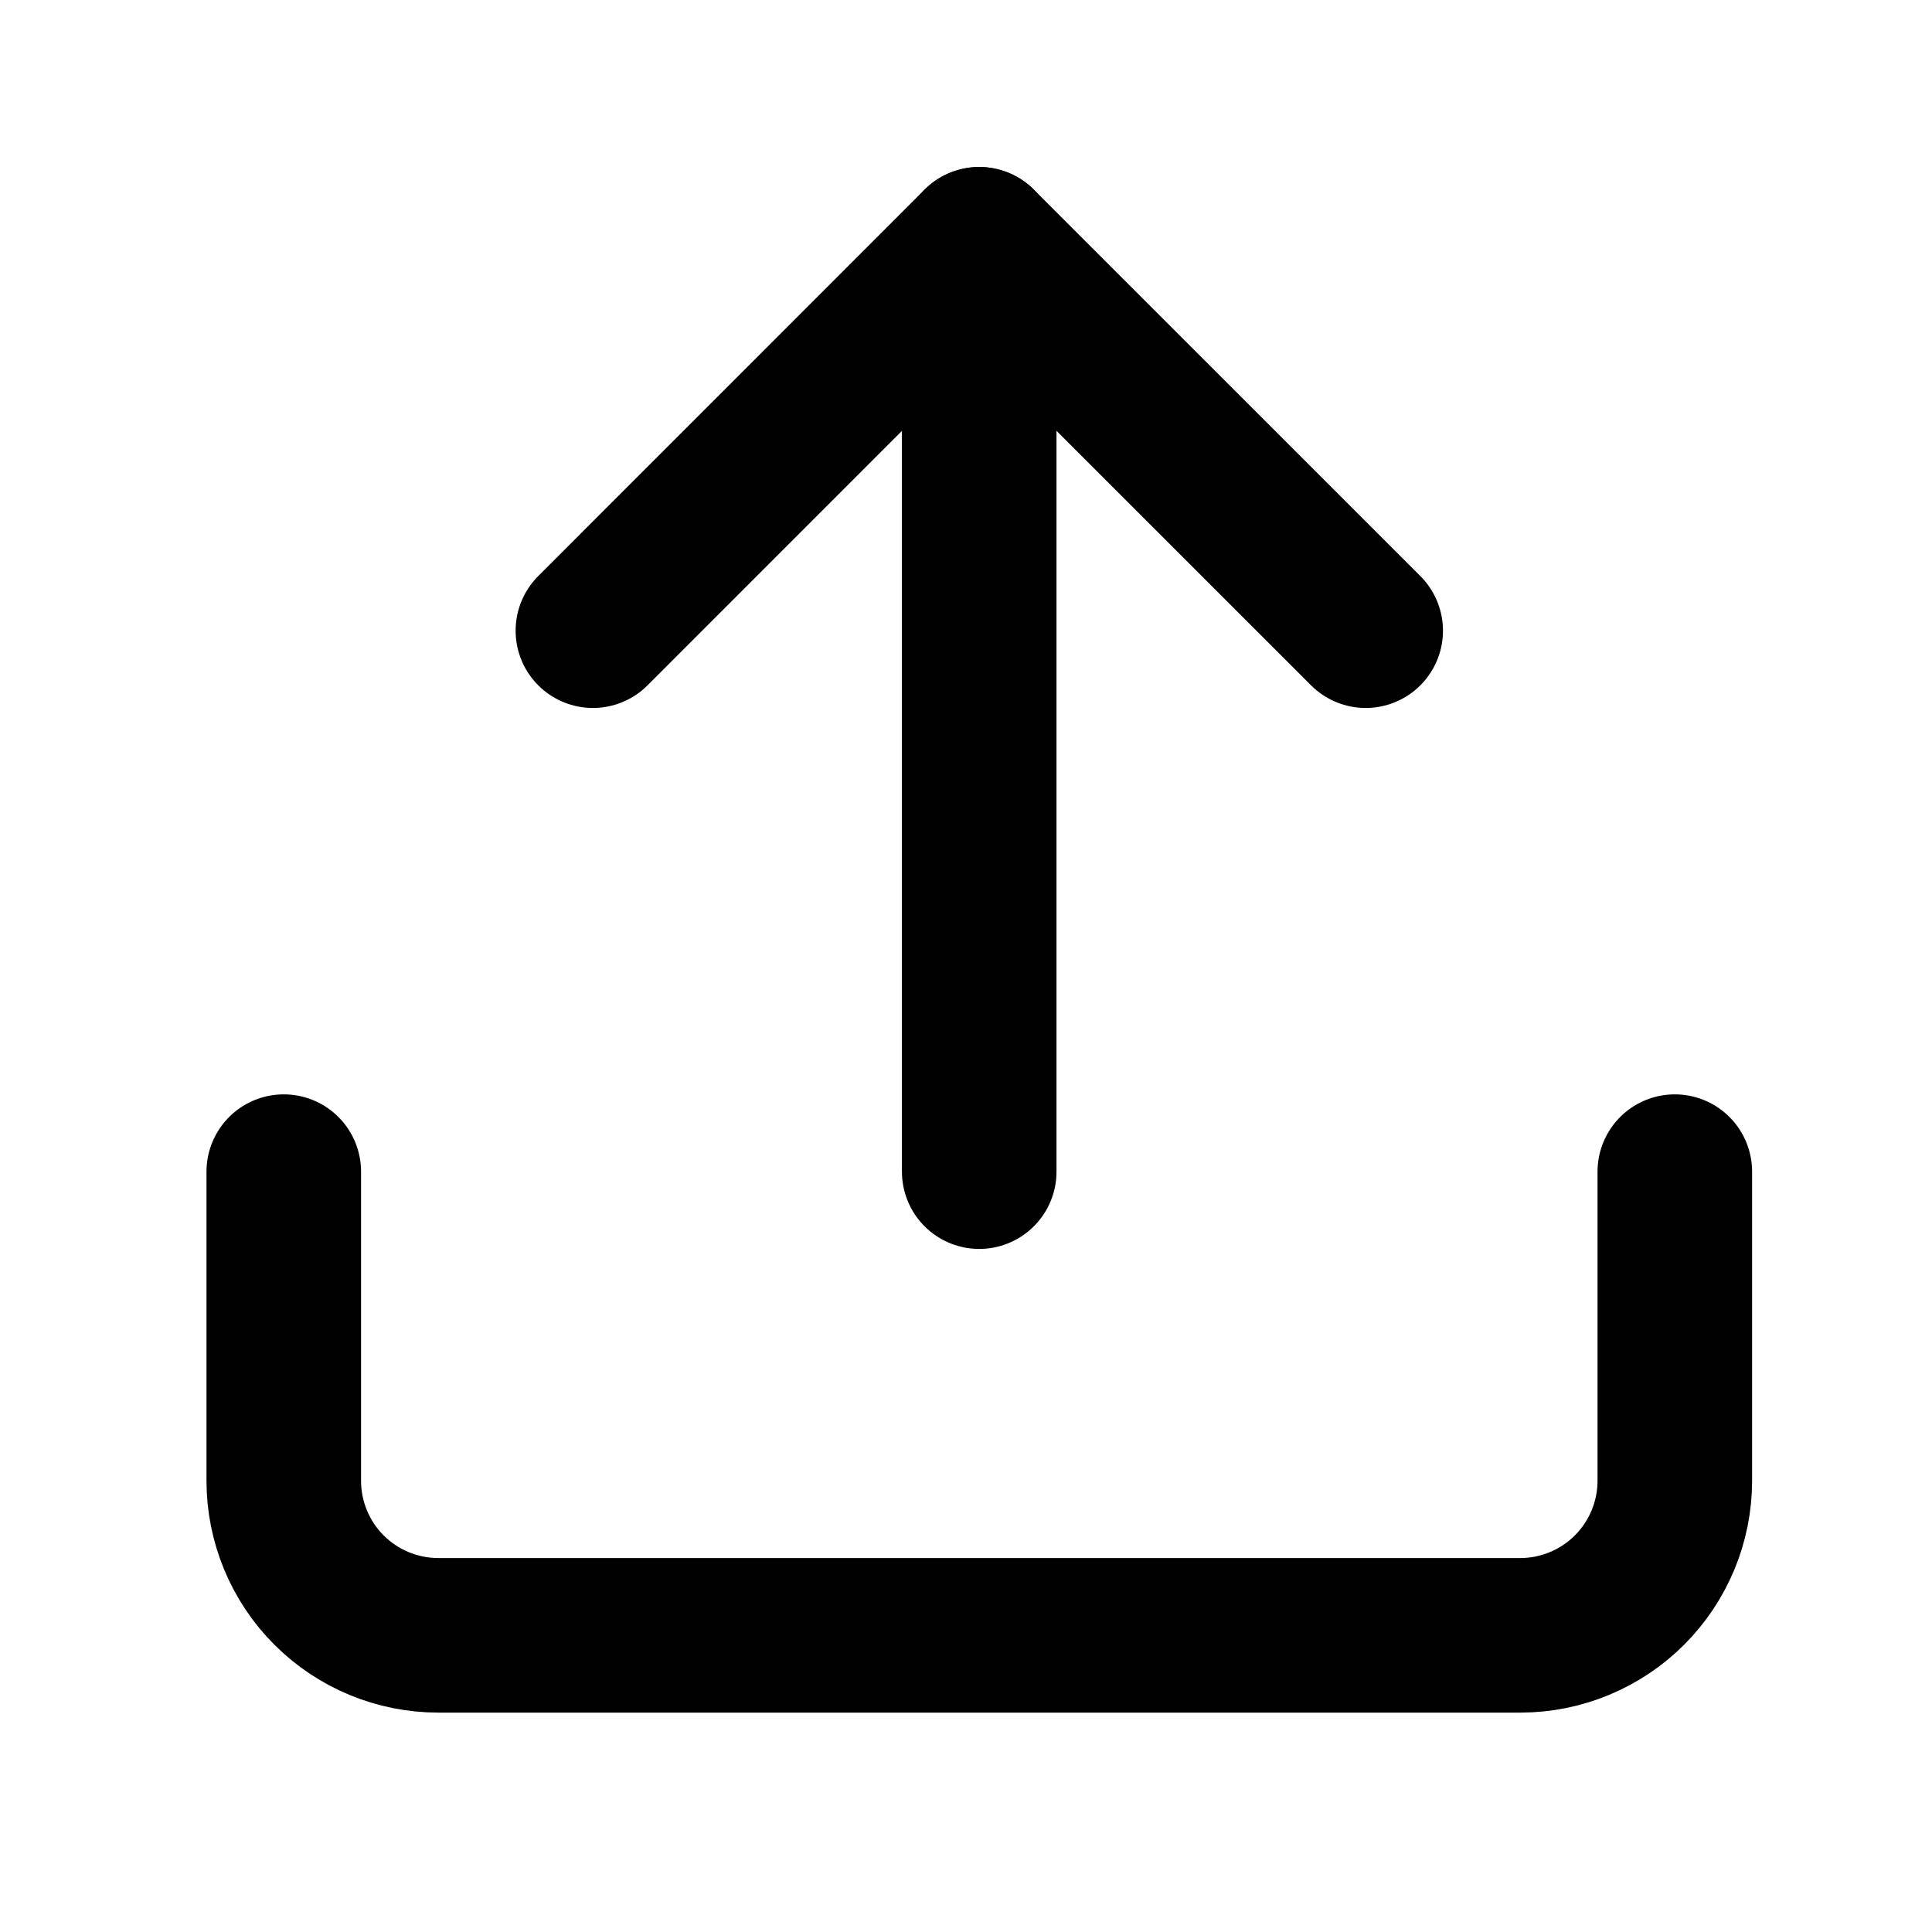 <svg width="25" height="25" viewBox="0 0 25 25" fill="none" xmlns="http://www.w3.org/2000/svg">
<path d="M21.672 15.161V19.161C21.672 19.691 21.461 20.2 21.086 20.575C20.711 20.95 20.202 21.161 19.672 21.161H5.672C5.141 21.161 4.632 20.95 4.257 20.575C3.882 20.2 3.672 19.691 3.672 19.161V15.161" stroke="black" stroke-width="2" stroke-linecap="round" stroke-linejoin="round"/>
<path d="M17.672 8.161L12.671 3.161L7.672 8.161" stroke="black" stroke-width="2" stroke-linecap="round" stroke-linejoin="round"/>
<path d="M12.671 3.161V15.161" stroke="black" stroke-width="2" stroke-linecap="round" stroke-linejoin="round"/>
</svg>
